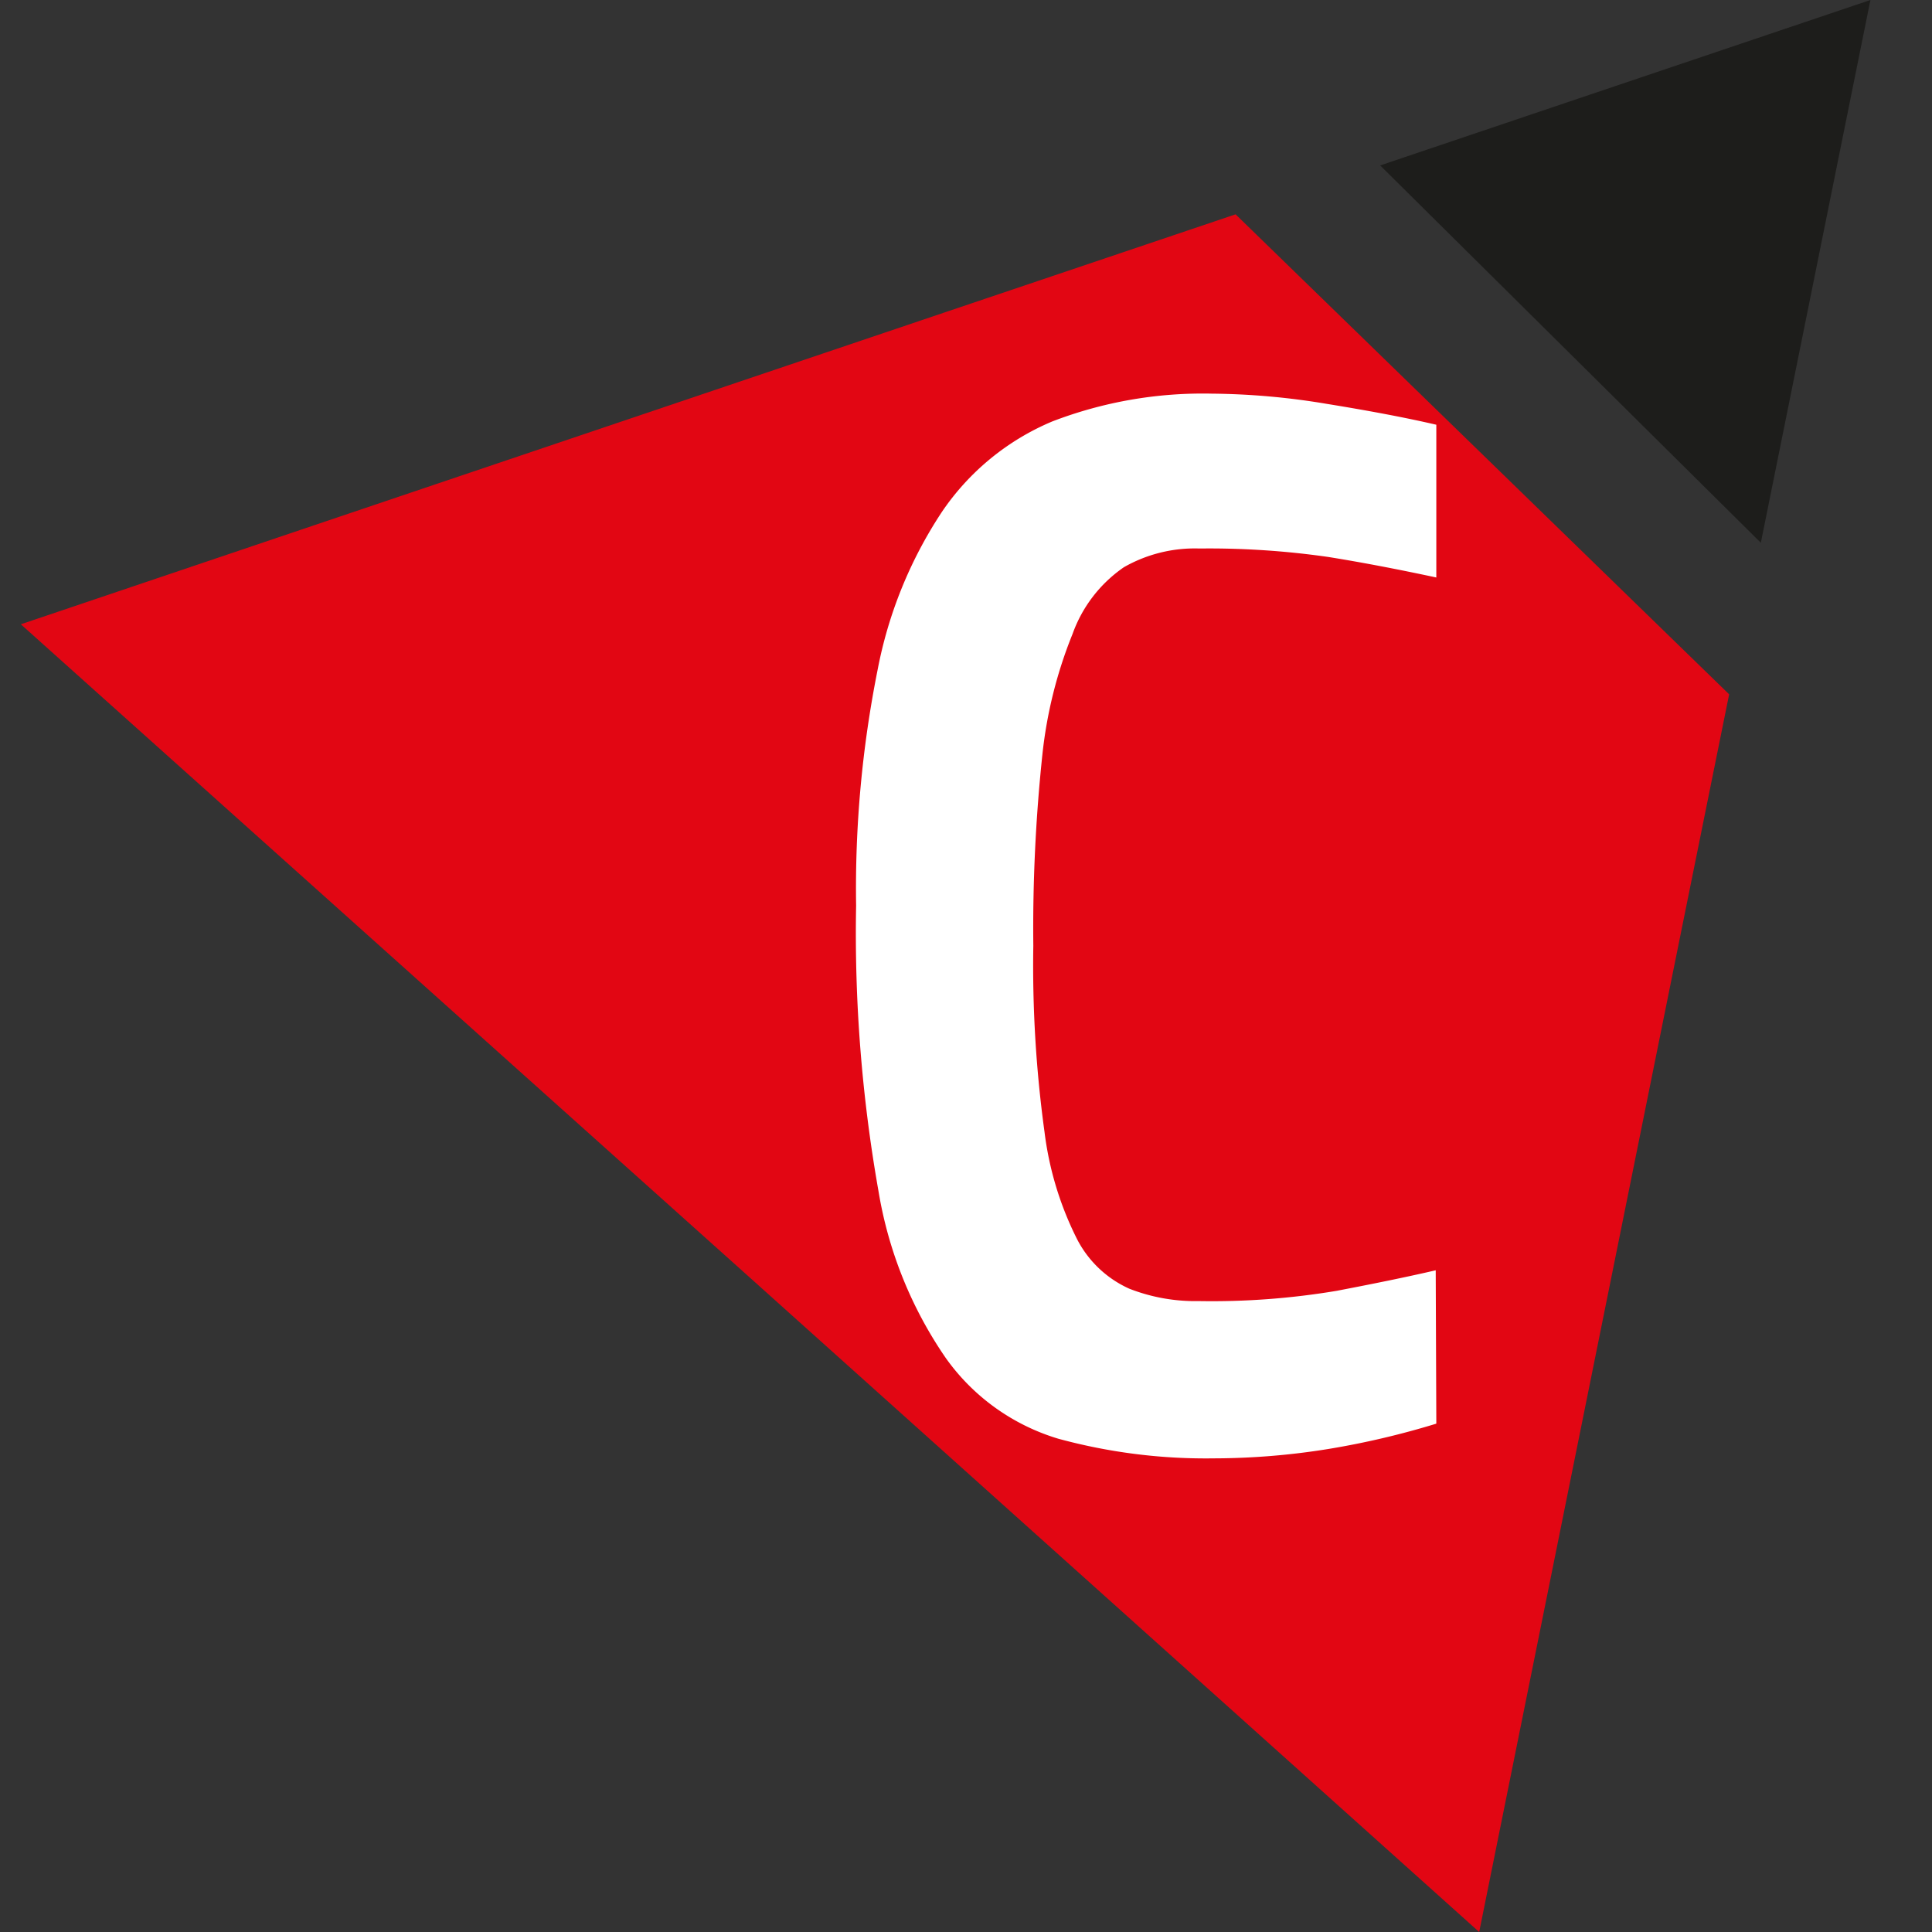 <svg id="commerce_logo" data-name="commerce logo" xmlns="http://www.w3.org/2000/svg" viewBox="0 0 64 64"><rect x="0" y="0" width="64" height="64" fill="#333333" stroke="none"/><title>t3-commerce-icon</title><path d="M49,64l6.46-32,1.82-9L40.93,7.1l-9.61,3.24L.69,20.68,24.86,42.34,49,64Z" style="fill:#e20613;fill-rule:evenodd"/><polygon points="58.33 17.98 61.96 0 45.72 5.48 58.33 17.98 58.33 17.98" style="fill:#1d1d1b;fill-rule:evenodd"/><path d="M47.58,47.16A27.21,27.21,0,0,1,44,48a24,24,0,0,1-3.79.31,18.58,18.58,0,0,1-5.15-.65A7.06,7.06,0,0,1,31.34,45a13.66,13.66,0,0,1-2.24-5.55A49,49,0,0,1,28.36,30a36.92,36.92,0,0,1,.71-7.8,14.36,14.36,0,0,1,2.13-5.24,8.29,8.29,0,0,1,3.66-3,13.89,13.89,0,0,1,5.28-.92,24.06,24.06,0,0,1,3.82.34c1.42.23,2.63.46,3.62.69v5.06c-1.26-.27-2.46-.5-3.58-.68a27.73,27.73,0,0,0-4.27-.28,4.73,4.73,0,0,0-2.5.62A4.53,4.53,0,0,0,35.53,21a14.82,14.82,0,0,0-1,4,54.66,54.66,0,0,0-.3,6.33,40.4,40.4,0,0,0,.37,6.16,10.82,10.82,0,0,0,1.08,3.56,3.61,3.61,0,0,0,1.73,1.64,6,6,0,0,0,2.3.41,25,25,0,0,0,4.57-.34c1.2-.23,2.29-.45,3.28-.68Z" style="fill:#fff"/></svg>